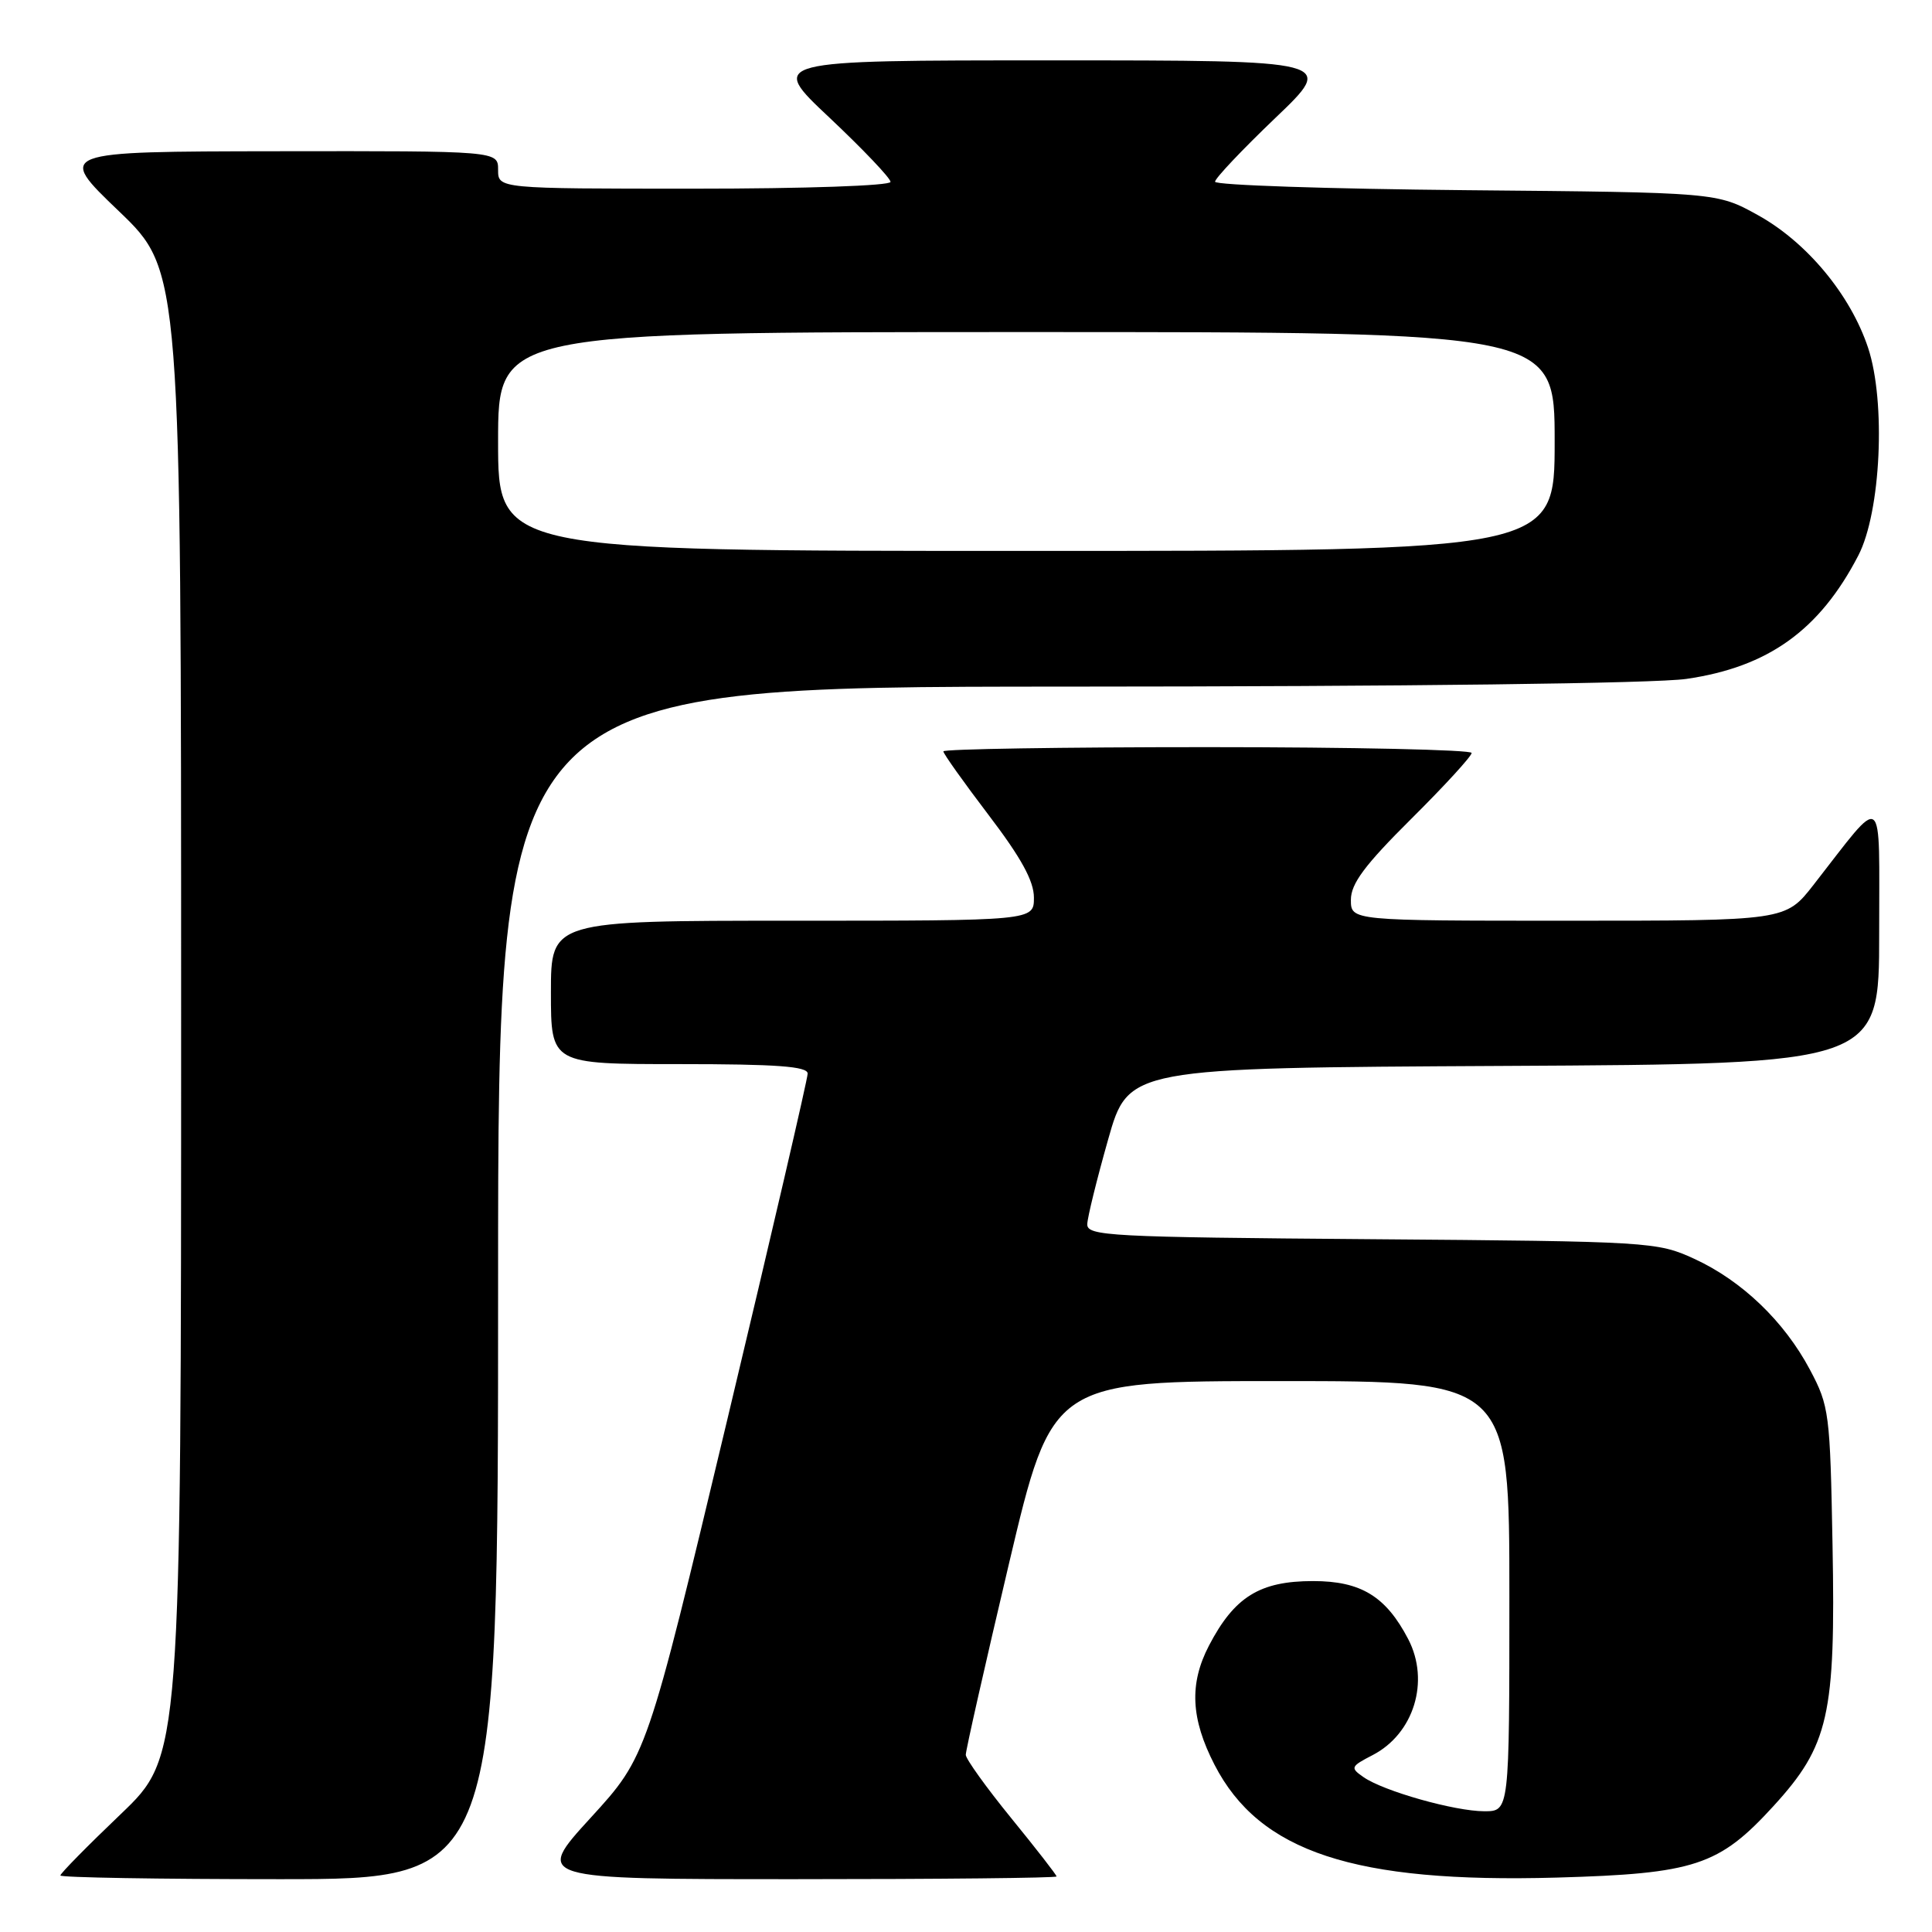 <?xml version="1.0" encoding="UTF-8" standalone="no"?>
<!DOCTYPE svg PUBLIC "-//W3C//DTD SVG 1.1//EN" "http://www.w3.org/Graphics/SVG/1.1/DTD/svg11.dtd" >
<svg xmlns="http://www.w3.org/2000/svg" xmlns:xlink="http://www.w3.org/1999/xlink" version="1.1" viewBox="0 0 256 256">
 <g >
 <path fill="currentColor"
d=" M 66.00 170.00 C 66.00 91.00 66.00 91.00 141.25 90.98 C 186.28 90.97 219.29 90.56 223.45 89.96 C 234.29 88.39 241.10 83.51 246.23 73.62 C 249.23 67.85 249.91 53.26 247.53 46.08 C 245.19 39.05 239.41 32.09 232.92 28.50 C 227.50 25.50 227.50 25.50 194.25 25.20 C 175.96 25.03 161.00 24.53 161.00 24.08 C 161.00 23.63 164.60 19.83 168.99 15.63 C 176.98 8.00 176.98 8.00 139.41 8.00 C 101.83 8.00 101.83 8.00 109.92 15.60 C 114.36 19.79 118.00 23.61 118.00 24.10 C 118.00 24.61 106.66 25.00 92.00 25.00 C 66.00 25.00 66.00 25.00 66.00 22.50 C 66.00 20.00 66.00 20.00 36.75 20.04 C 7.50 20.08 7.50 20.08 15.75 27.98 C 24.00 35.89 24.00 35.89 24.00 134.31 C 24.00 232.73 24.00 232.73 16.00 240.38 C 11.60 244.58 8.00 248.24 8.00 248.51 C 8.00 248.78 21.05 249.00 37.00 249.00 C 66.00 249.00 66.00 249.00 66.00 170.00 Z  M 140.00 248.64 C 140.00 248.44 137.30 244.97 134.00 240.92 C 130.70 236.87 127.99 233.09 127.97 232.53 C 127.96 231.96 130.53 220.59 133.68 207.25 C 139.41 183.00 139.41 183.00 169.70 183.00 C 200.00 183.00 200.00 183.00 200.00 211.50 C 200.00 240.00 200.00 240.00 196.68 240.00 C 192.76 240.00 183.31 237.33 180.66 235.47 C 178.89 234.24 178.96 234.07 181.88 232.56 C 187.35 229.73 189.49 222.77 186.60 217.20 C 183.64 211.52 180.33 209.50 173.99 209.50 C 166.92 209.50 163.56 211.59 160.19 218.06 C 157.57 223.11 157.78 227.72 160.93 233.84 C 166.88 245.40 179.43 249.54 206.27 248.79 C 224.57 248.27 227.77 247.22 234.99 239.32 C 242.33 231.29 243.24 227.28 242.82 204.72 C 242.50 187.23 242.38 186.30 239.83 181.50 C 236.42 175.08 230.81 169.70 224.50 166.80 C 219.60 164.55 218.71 164.49 181.75 164.20 C 146.93 163.93 144.01 163.78 144.07 162.20 C 144.10 161.27 145.35 156.22 146.83 151.00 C 149.52 141.50 149.52 141.50 199.26 141.24 C 249.00 140.98 249.00 140.98 249.00 123.74 C 248.99 104.34 249.87 105.00 240.30 117.25 C 236.59 122.00 236.59 122.00 207.79 122.00 C 179.00 122.00 179.00 122.00 179.00 119.23 C 179.00 117.09 180.83 114.63 187.00 108.50 C 191.40 104.13 195.00 100.20 195.00 99.77 C 195.00 99.35 179.25 99.00 160.00 99.00 C 140.75 99.00 125.00 99.25 125.00 99.56 C 125.00 99.87 127.70 103.66 131.00 108.00 C 135.31 113.66 137.00 116.74 137.00 118.94 C 137.00 122.00 137.00 122.00 105.00 122.00 C 73.00 122.00 73.00 122.00 73.00 131.50 C 73.00 141.00 73.00 141.00 90.00 141.00 C 102.93 141.00 107.00 141.30 107.02 142.25 C 107.02 142.94 102.23 163.58 96.37 188.11 C 85.71 232.72 85.71 232.72 78.27 240.86 C 70.83 249.00 70.83 249.00 105.41 249.00 C 124.44 249.00 140.00 248.84 140.00 248.64 Z  M 66.00 58.50 C 66.00 44.00 66.00 44.00 136.00 44.00 C 206.00 44.00 206.00 44.00 206.00 58.50 C 206.00 73.00 206.00 73.00 136.00 73.00 C 66.00 73.00 66.00 73.00 66.00 58.50 Z "/>
</g>
</svg>